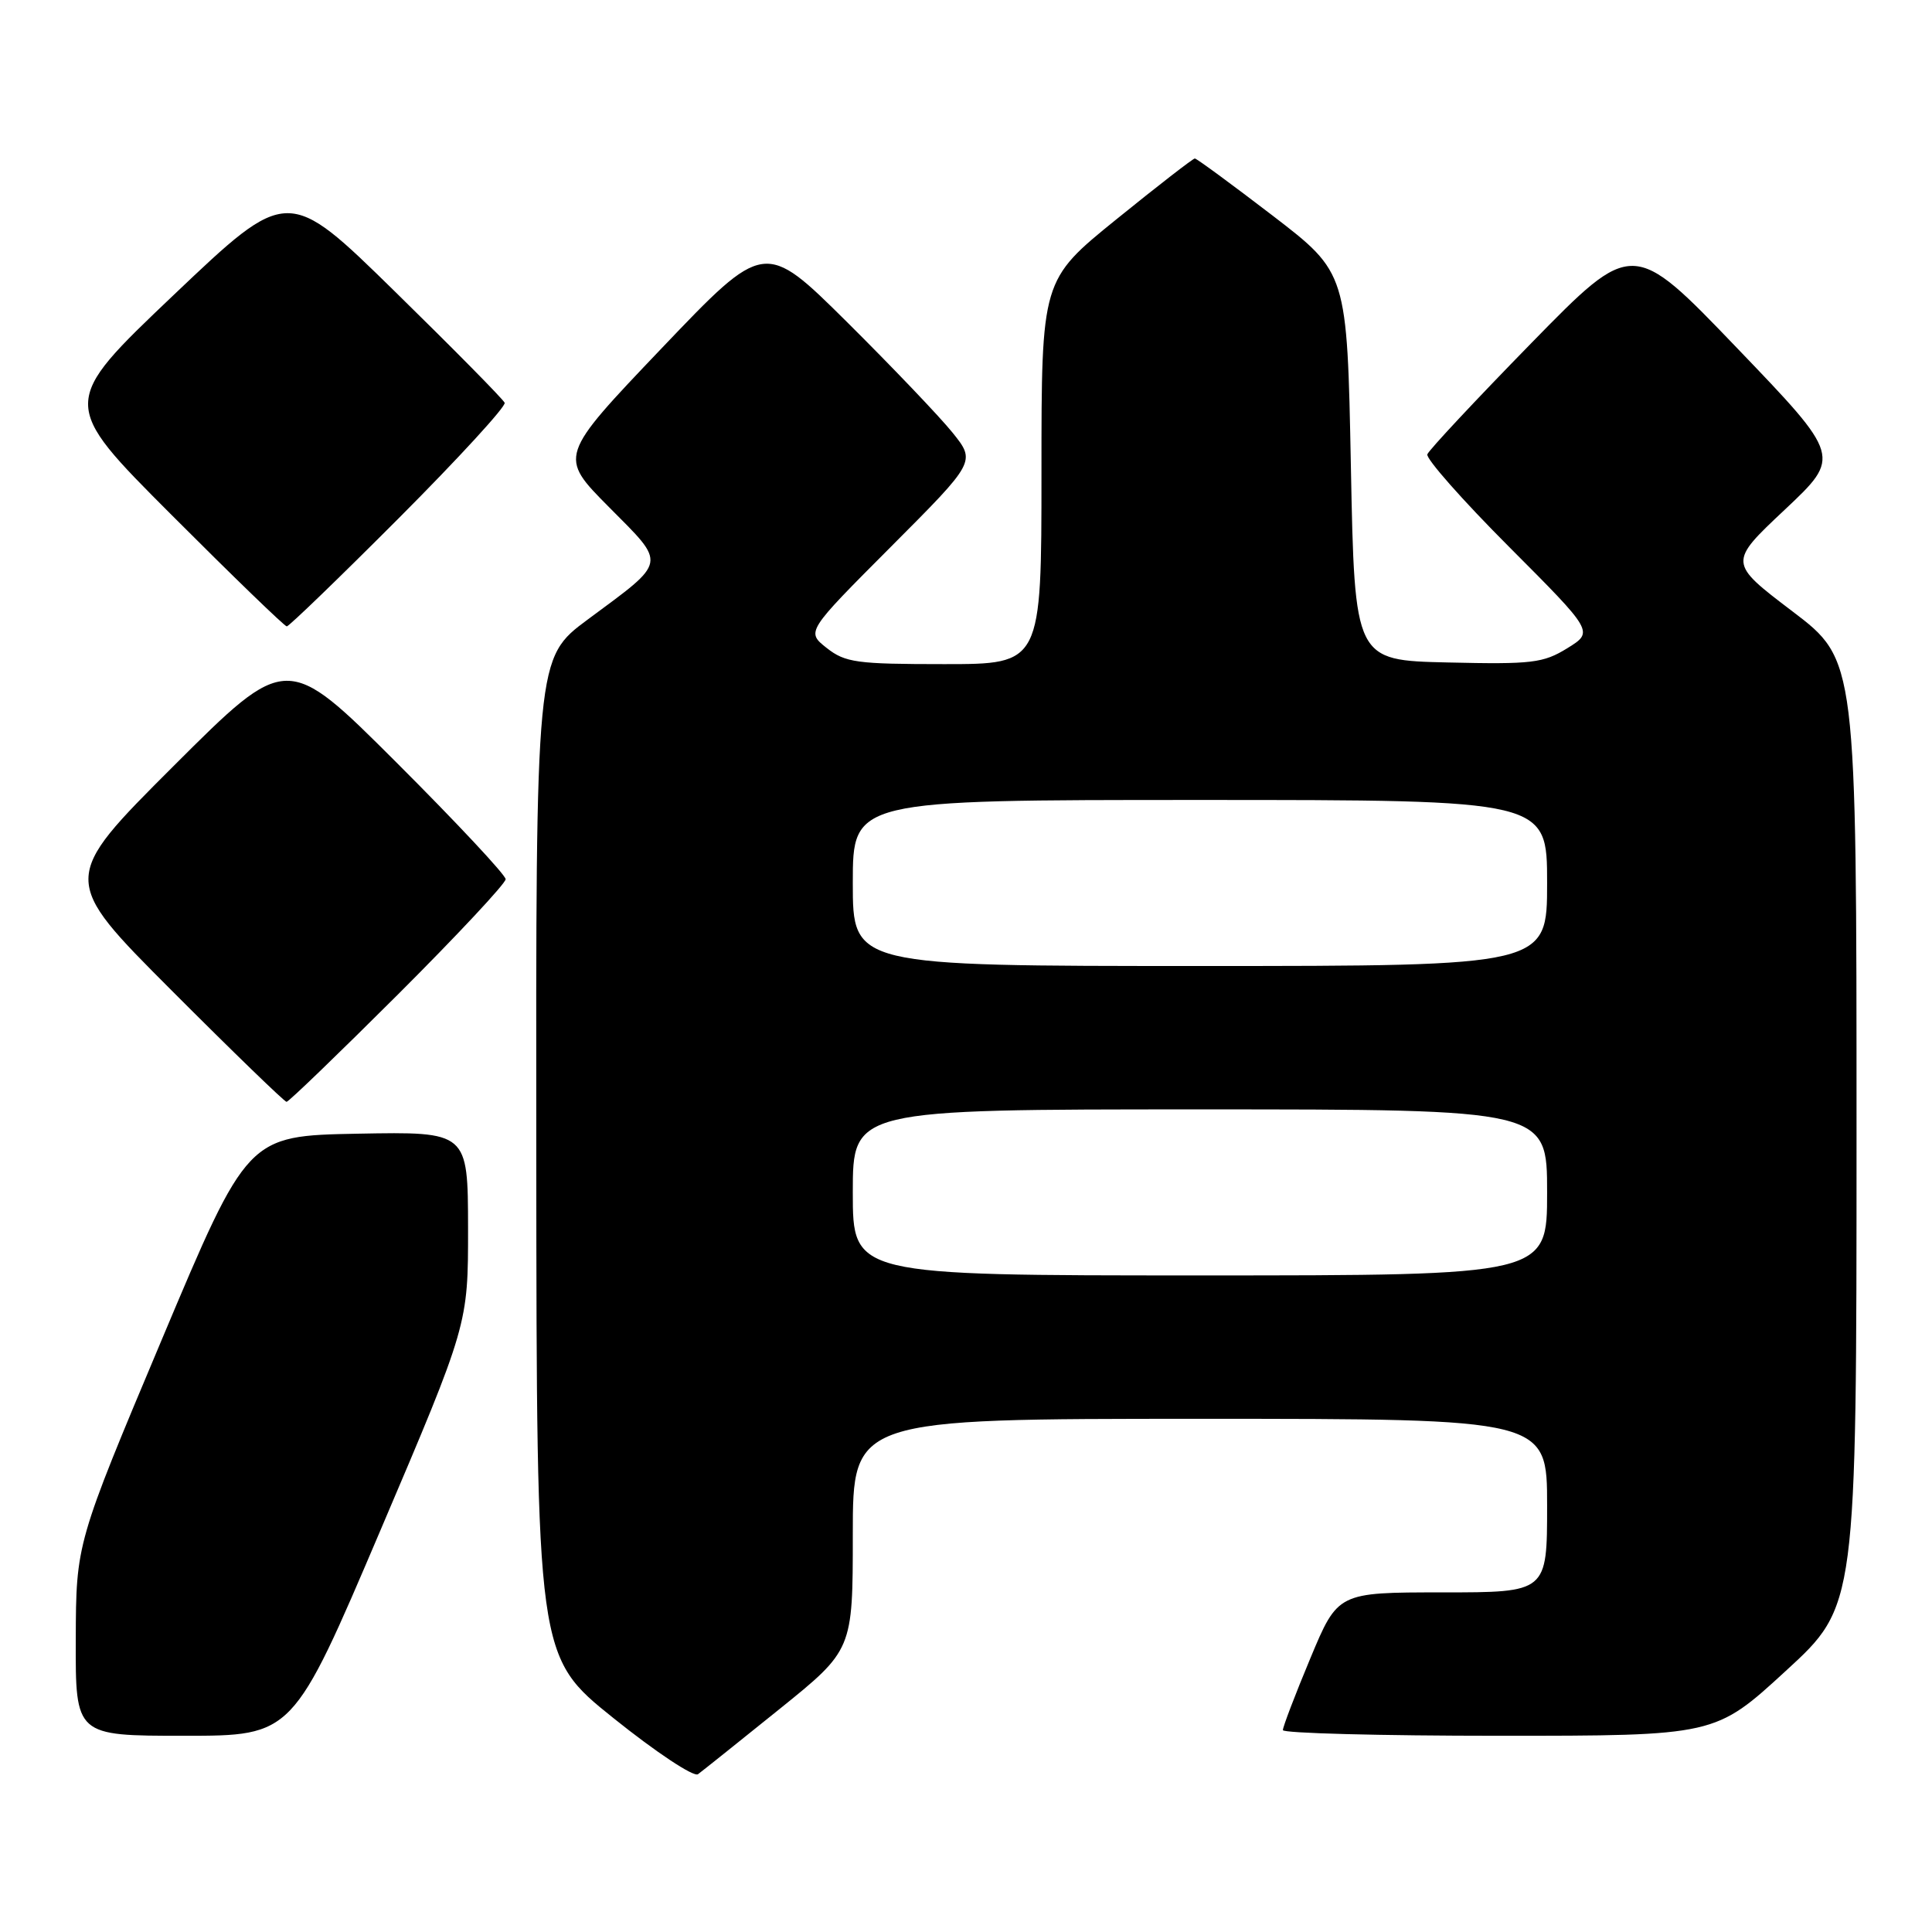 <?xml version="1.0" encoding="UTF-8" standalone="no"?>
<!DOCTYPE svg PUBLIC "-//W3C//DTD SVG 1.1//EN" "http://www.w3.org/Graphics/SVG/1.1/DTD/svg11.dtd" >
<svg xmlns="http://www.w3.org/2000/svg" xmlns:xlink="http://www.w3.org/1999/xlink" version="1.1" viewBox="0 0 256 256">
 <g >
 <path fill="currentColor"
d=" M 103.25 226.49 C 113.00 218.63 113.00 218.63 113.00 203.32 C 113.00 188.00 113.00 188.00 159.00 188.00 C 205.00 188.00 205.00 188.00 205.00 199.50 C 205.00 211.00 205.00 211.00 191.14 211.00 C 177.27 211.00 177.27 211.00 173.62 219.75 C 171.61 224.56 169.98 228.84 169.99 229.25 C 169.99 229.66 182.89 230.00 198.63 230.00 C 227.27 230.00 227.27 230.00 236.63 221.40 C 246.00 212.81 246.00 212.81 246.00 150.13 C 246.00 87.46 246.00 87.46 237.51 81.01 C 229.02 74.56 229.02 74.56 236.50 67.53 C 243.97 60.50 243.97 60.50 230.16 46.11 C 216.35 31.72 216.35 31.72 202.92 45.45 C 195.54 53.00 189.33 59.64 189.13 60.20 C 188.92 60.76 193.80 66.29 199.97 72.47 C 211.19 83.72 211.19 83.72 207.68 85.89 C 204.49 87.86 203.02 88.04 191.83 87.78 C 179.50 87.50 179.50 87.50 179.00 61.82 C 178.50 36.15 178.50 36.15 168.63 28.57 C 163.20 24.41 158.56 21.00 158.32 21.00 C 158.08 21.00 153.41 24.62 147.94 29.05 C 138.00 37.10 138.00 37.10 138.00 62.55 C 138.00 88.00 138.00 88.00 125.13 88.00 C 113.50 88.00 112.01 87.80 109.54 85.86 C 106.82 83.71 106.82 83.71 118.06 72.44 C 129.30 61.17 129.30 61.17 126.22 57.33 C 124.53 55.23 118.23 48.63 112.23 42.67 C 101.31 31.85 101.31 31.85 87.66 46.16 C 74.02 60.47 74.02 60.47 80.68 67.18 C 88.37 74.93 88.51 74.21 77.89 82.08 C 71.00 87.19 71.00 87.19 71.06 153.34 C 71.11 219.50 71.11 219.50 81.30 227.67 C 86.92 232.18 91.94 235.51 92.49 235.09 C 93.05 234.68 97.89 230.81 103.25 226.49 Z  M 50.42 202.75 C 62.03 175.50 62.03 175.50 62.02 162.72 C 62.00 149.95 62.00 149.95 47.40 150.22 C 32.80 150.50 32.80 150.50 21.44 177.50 C 10.08 204.50 10.08 204.50 10.04 217.25 C 10.00 230.00 10.00 230.00 24.40 230.00 C 38.81 230.00 38.81 230.00 50.42 202.75 Z  M 52.74 131.76 C 60.58 123.93 67.00 117.06 67.00 116.50 C 67.00 115.94 60.47 108.96 52.50 101.00 C 38.00 86.53 38.00 86.53 23.00 101.50 C 8.00 116.48 8.00 116.48 22.74 131.24 C 30.84 139.36 37.70 146.00 37.97 146.00 C 38.25 146.00 44.89 139.59 52.74 131.76 Z  M 52.88 68.62 C 60.78 60.70 67.07 53.84 66.87 53.37 C 66.66 52.89 60.11 46.25 52.31 38.61 C 38.13 24.72 38.13 24.72 23.03 39.07 C 7.94 53.42 7.94 53.42 22.71 68.21 C 30.83 76.34 37.71 83.00 38.00 83.00 C 38.29 83.00 44.99 76.53 52.88 68.62 Z  M 113.00 158.00 C 113.00 147.00 113.00 147.00 159.00 147.00 C 205.00 147.00 205.00 147.00 205.00 158.00 C 205.00 169.00 205.00 169.00 159.00 169.00 C 113.00 169.00 113.00 169.00 113.00 158.00 Z  M 113.00 117.00 C 113.00 106.00 113.00 106.00 159.00 106.00 C 205.00 106.00 205.00 106.00 205.00 117.00 C 205.00 128.00 205.00 128.00 159.00 128.00 C 113.00 128.00 113.00 128.00 113.00 117.00 Z "/>
</g>
</svg>